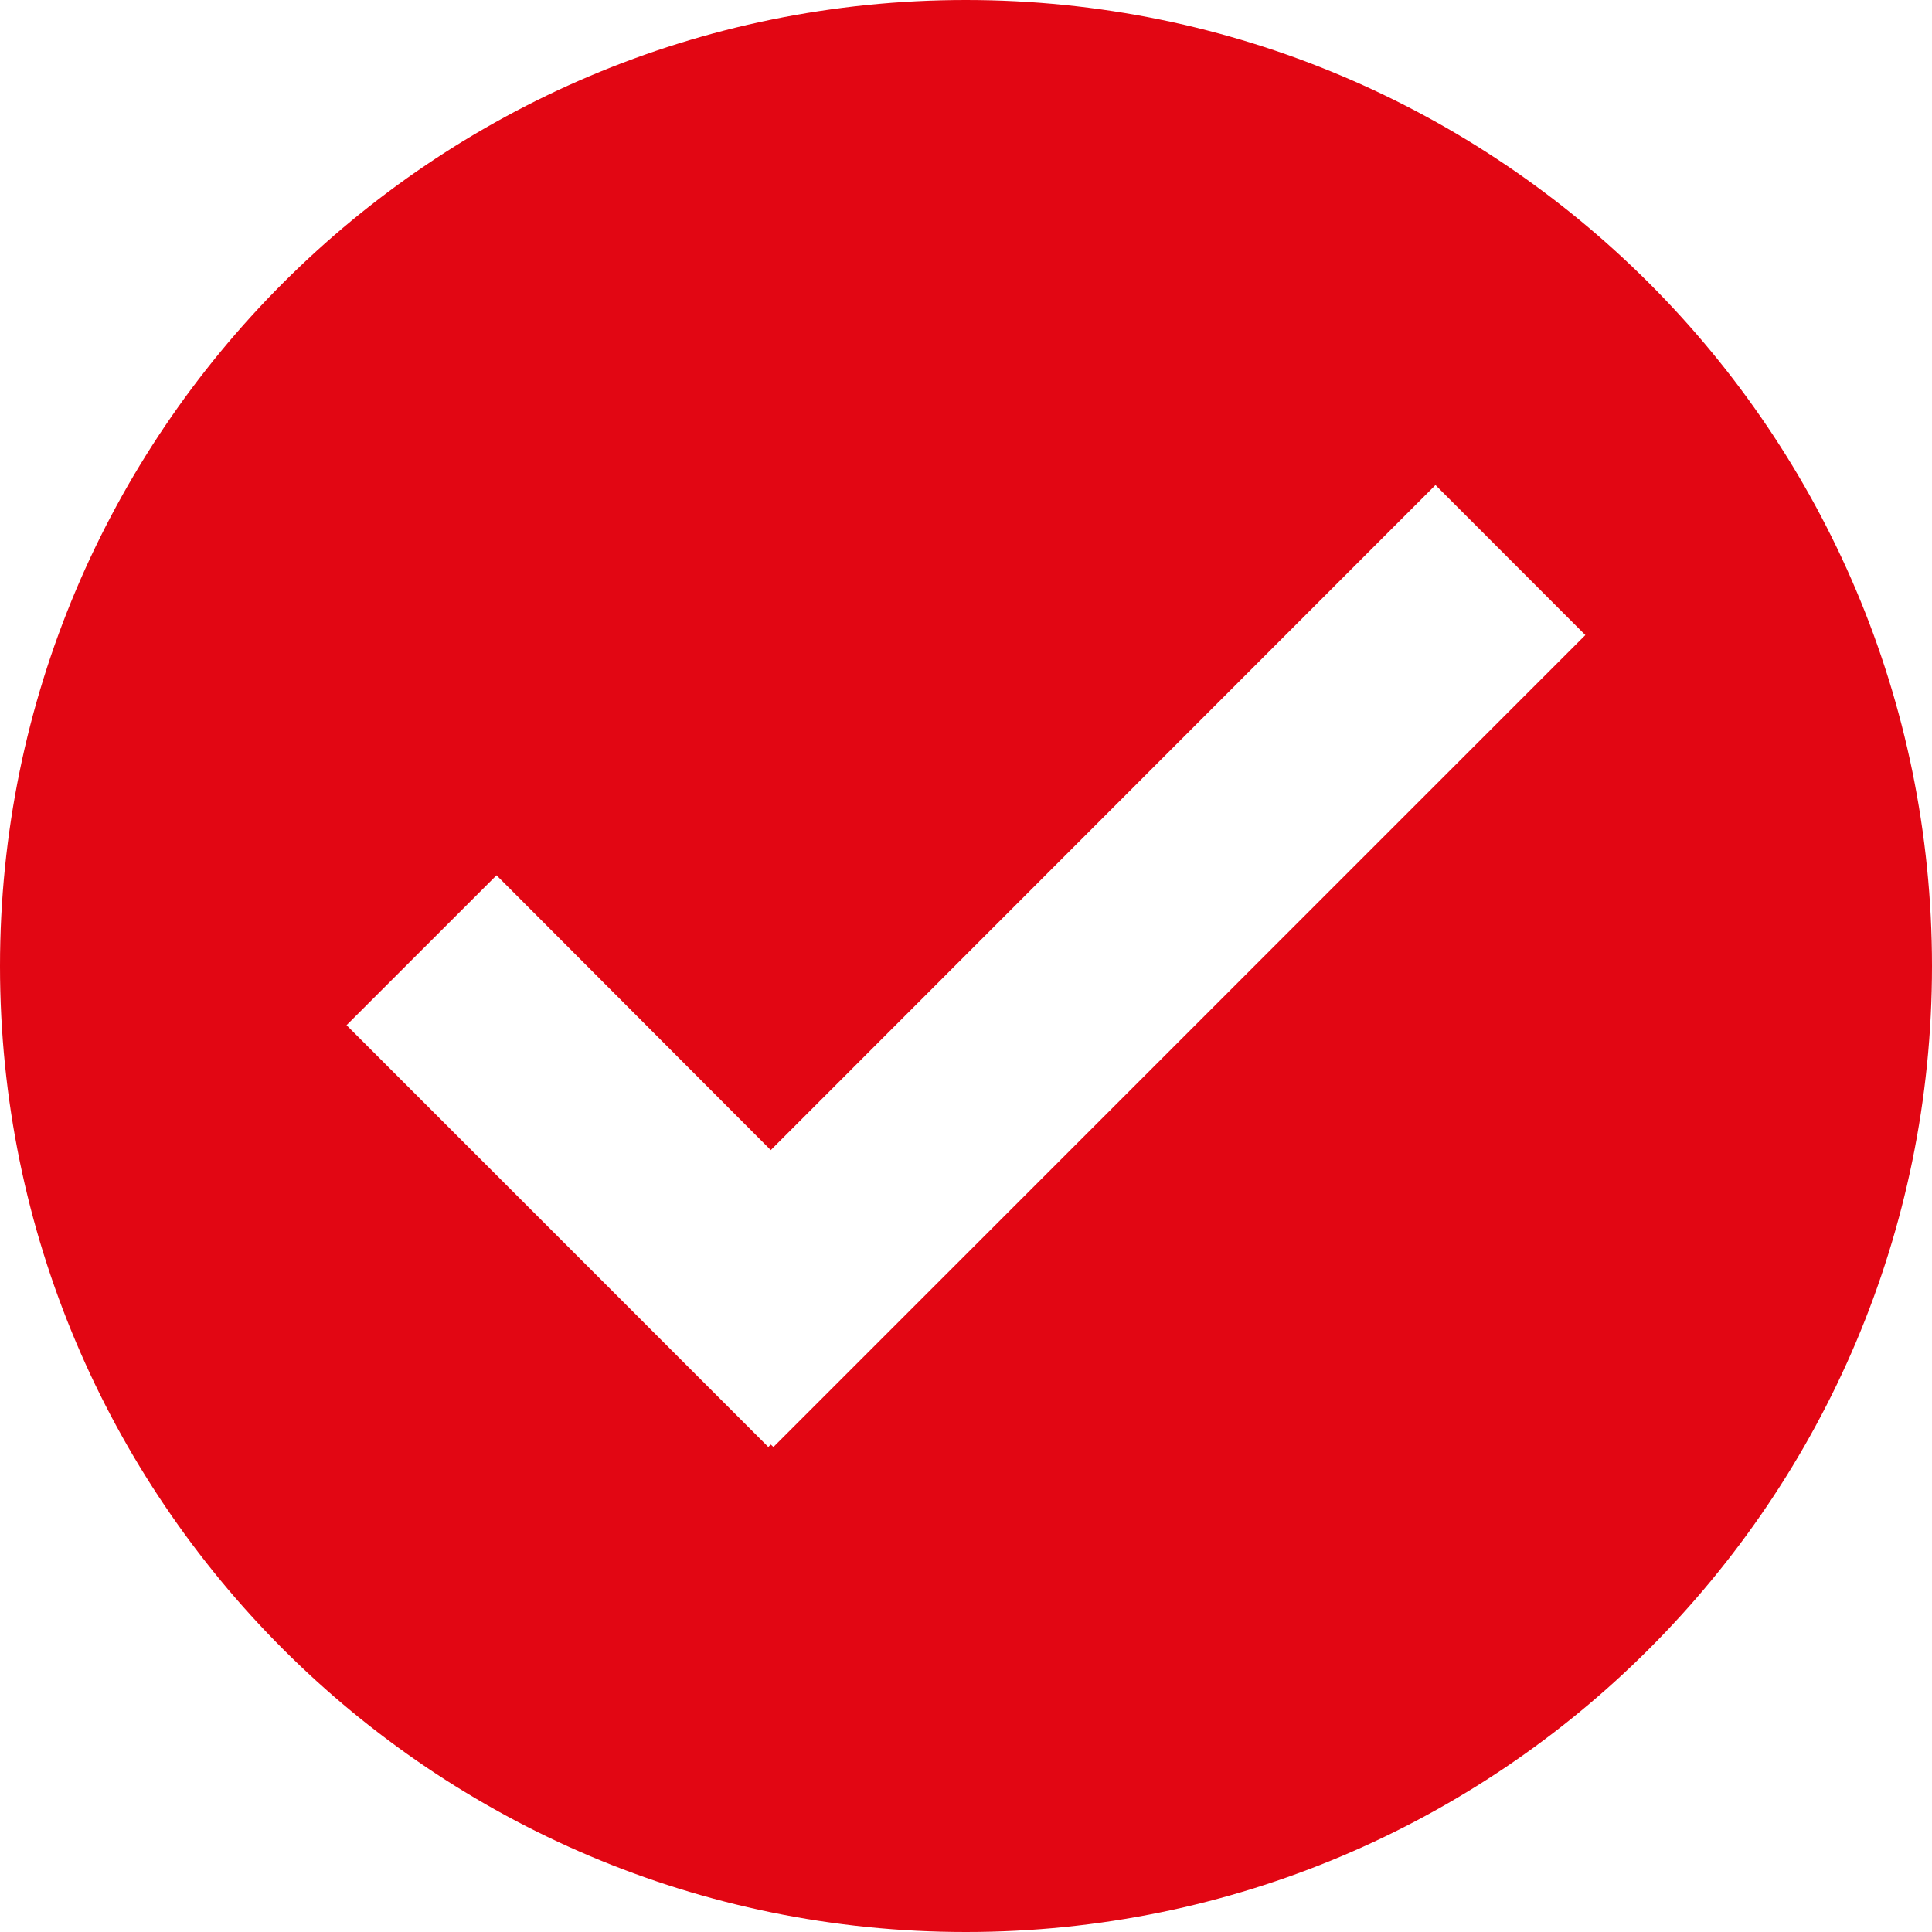 <svg width="38" height="38" viewBox="0 0 38 38" fill="none" xmlns="http://www.w3.org/2000/svg">
<path fill-rule="evenodd" clip-rule="evenodd" d="M15.213 28.46L15.16 28.413L15.111 28.46L6.816 20.164L9.766 17.216L15.16 22.621L28.234 9.54L31.182 12.491L15.213 28.46ZM18.997 0C8.51 0 0 8.51 0 19.002C0 29.493 8.51 38 18.997 38C29.488 38 38 29.493 38 19.002C38 8.51 29.489 0 18.997 0Z" fill="#E20613"/>
</svg>
